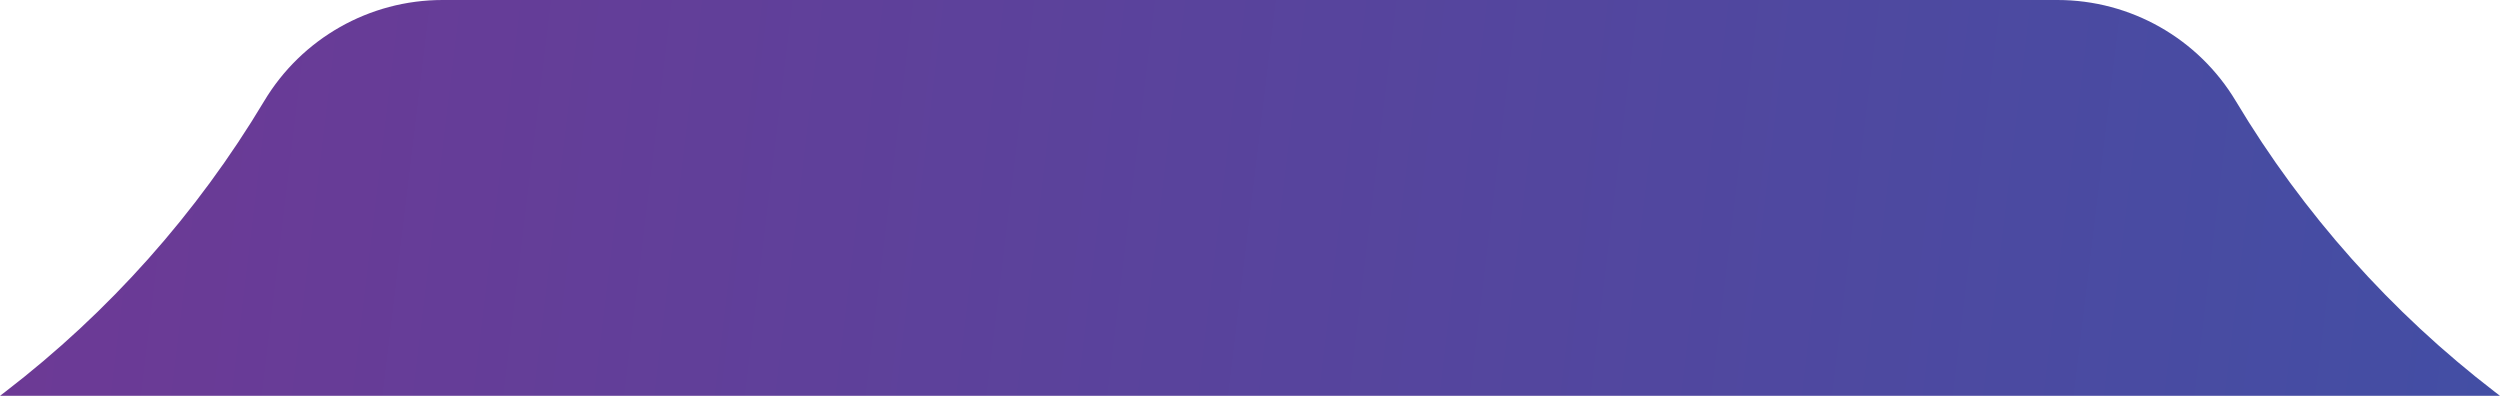               <svg
                width="100%"
                height="100%"
                viewBox="0 0 240 38"
                fill="none"
                xmlns="http://www.w3.org/2000/svg"
              >
                <path
                  d="M25.357 9.71C28.962 3.687 35.466 0 42.485 0H197.515C204.534 0 211.038 3.687 214.643 9.71V9.71C221.1 20.498 229.537 29.968 239.509 37.623L240 38H0L0.491 37.623C10.463 29.968 18.9 20.498 25.357 9.71V9.71Z"
                  fill="url(#paint0_linear_1016_12653)"
                />
                <defs>
                  <linearGradient
                    id="paint0_linear_1016_12653"
                    x1="1.99859e-08"
                    y1="6"
                    x2="240"
                    y2="35"
                    gradientUnits="userSpaceOnUse"
                  >
                    <stop stop-color="#6D3995" />
                    <stop offset="1" stop-color="#434EA4" />
                  </linearGradient>
                </defs>
              </svg>